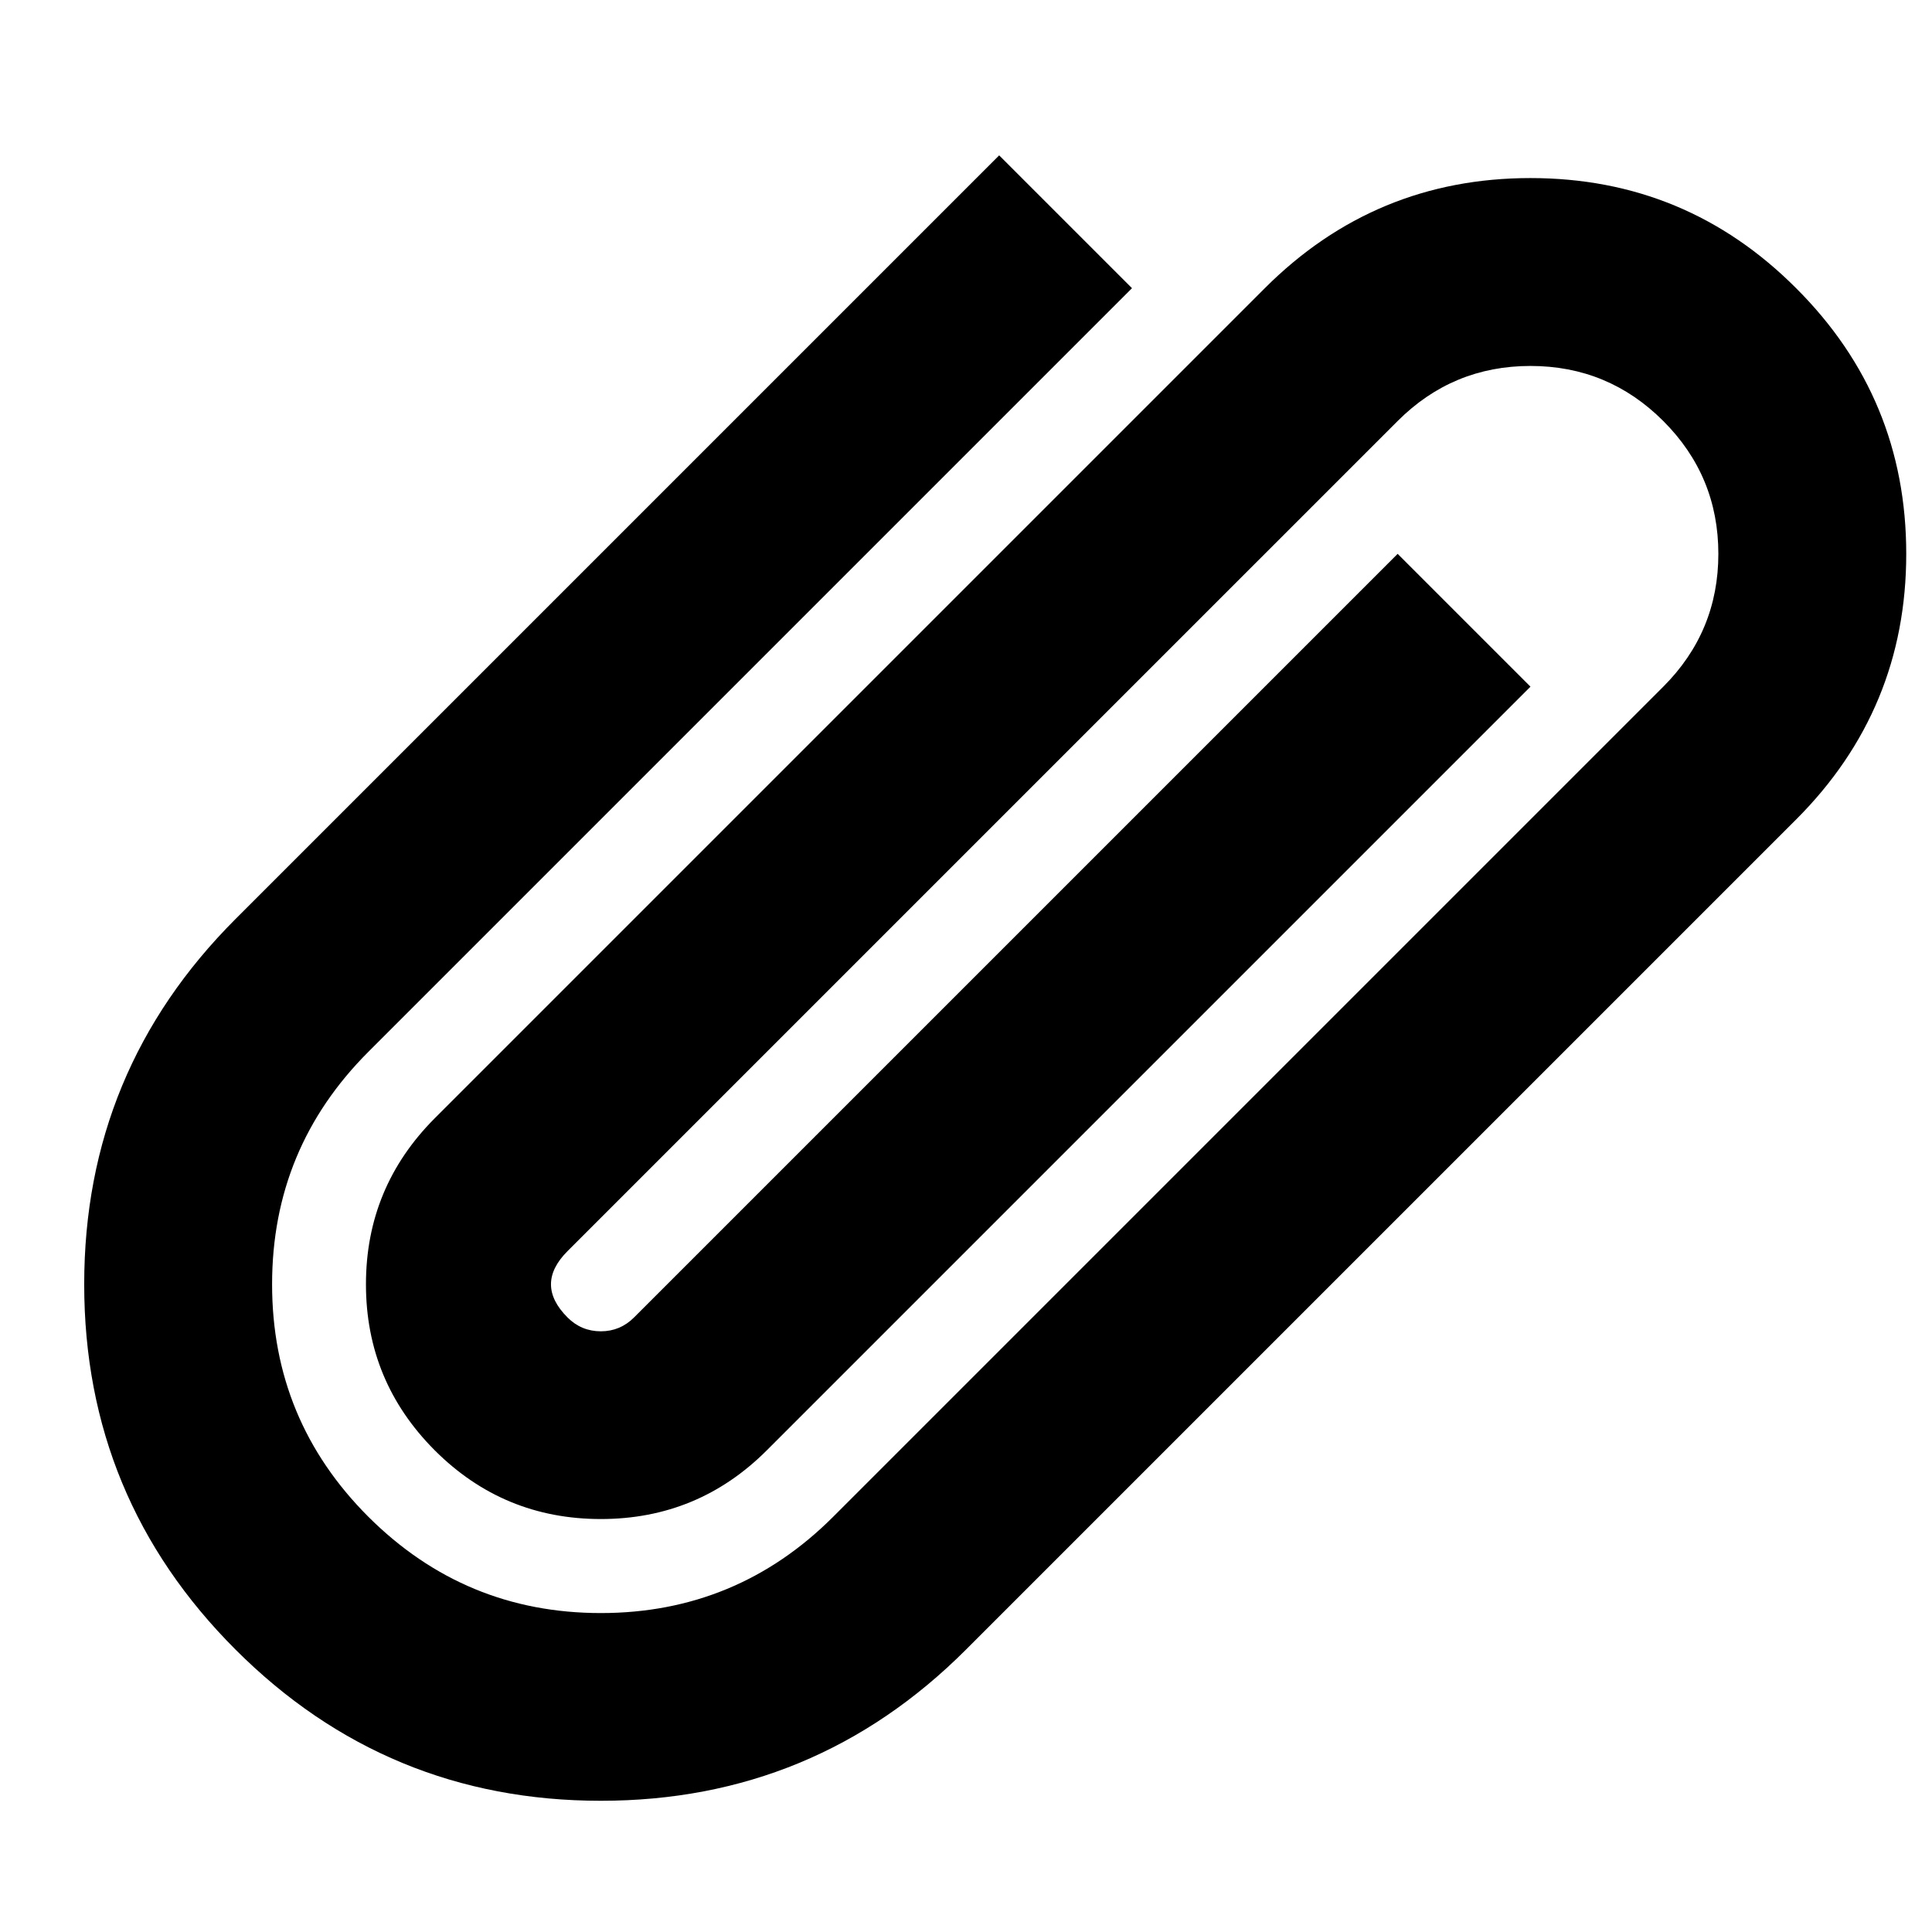 <?xml version="1.0" encoding="UTF-8"?>
<svg width="12px" height="12px" viewBox="0 0 12 12" version="1.1" xmlns="http://www.w3.org/2000/svg" xmlns:xlink="http://www.w3.org/1999/xlink">
    <g stroke="none" stroke-width="1" fill="none" fill-rule="evenodd">
        <g id="file" transform="translate(-1, -1)" fill="currentColor">
            <path d="M5.763,10.008 L10.094,5.677 L10.506,5.265 L9.681,4.44 L4.938,9.183 C4.881,9.24 4.812,9.269 4.732,9.269 C4.651,9.269 4.582,9.24 4.525,9.183 C4.388,9.046 4.388,8.908 4.525,8.771 L9.681,3.615 C9.909,3.387 10.184,3.273 10.506,3.273 C10.828,3.273 11.103,3.387 11.331,3.615 C11.559,3.843 11.673,4.118 11.673,4.44 C11.673,4.762 11.559,5.037 11.331,5.265 L6.175,10.421 C5.777,10.819 5.295,11.019 4.732,11.019 C4.168,11.019 3.687,10.819 3.288,10.421 C2.889,10.022 2.69,9.541 2.69,8.977 C2.69,8.413 2.889,7.932 3.288,7.533 L7.619,3.202 L8.031,2.79 L7.206,1.965 L6.794,2.377 L2.463,6.708 C1.836,7.335 1.523,8.091 1.523,8.977 C1.523,9.863 1.836,10.619 2.463,11.246 C3.089,11.872 3.846,12.185 4.732,12.185 C5.617,12.185 6.374,11.872 7,11.246 L12.156,6.09 C12.612,5.634 12.84,5.084 12.84,4.44 C12.84,3.795 12.612,3.245 12.156,2.79 C11.701,2.334 11.151,2.106 10.506,2.106 C9.862,2.106 9.312,2.334 8.856,2.79 L3.7,7.946 C3.416,8.231 3.273,8.574 3.273,8.977 C3.273,9.38 3.416,9.723 3.7,10.008 C3.985,10.293 4.329,10.435 4.732,10.435 C5.134,10.435 5.478,10.293 5.763,10.008 Z" id="路径"></path>
        </g>
    </g>
</svg>
